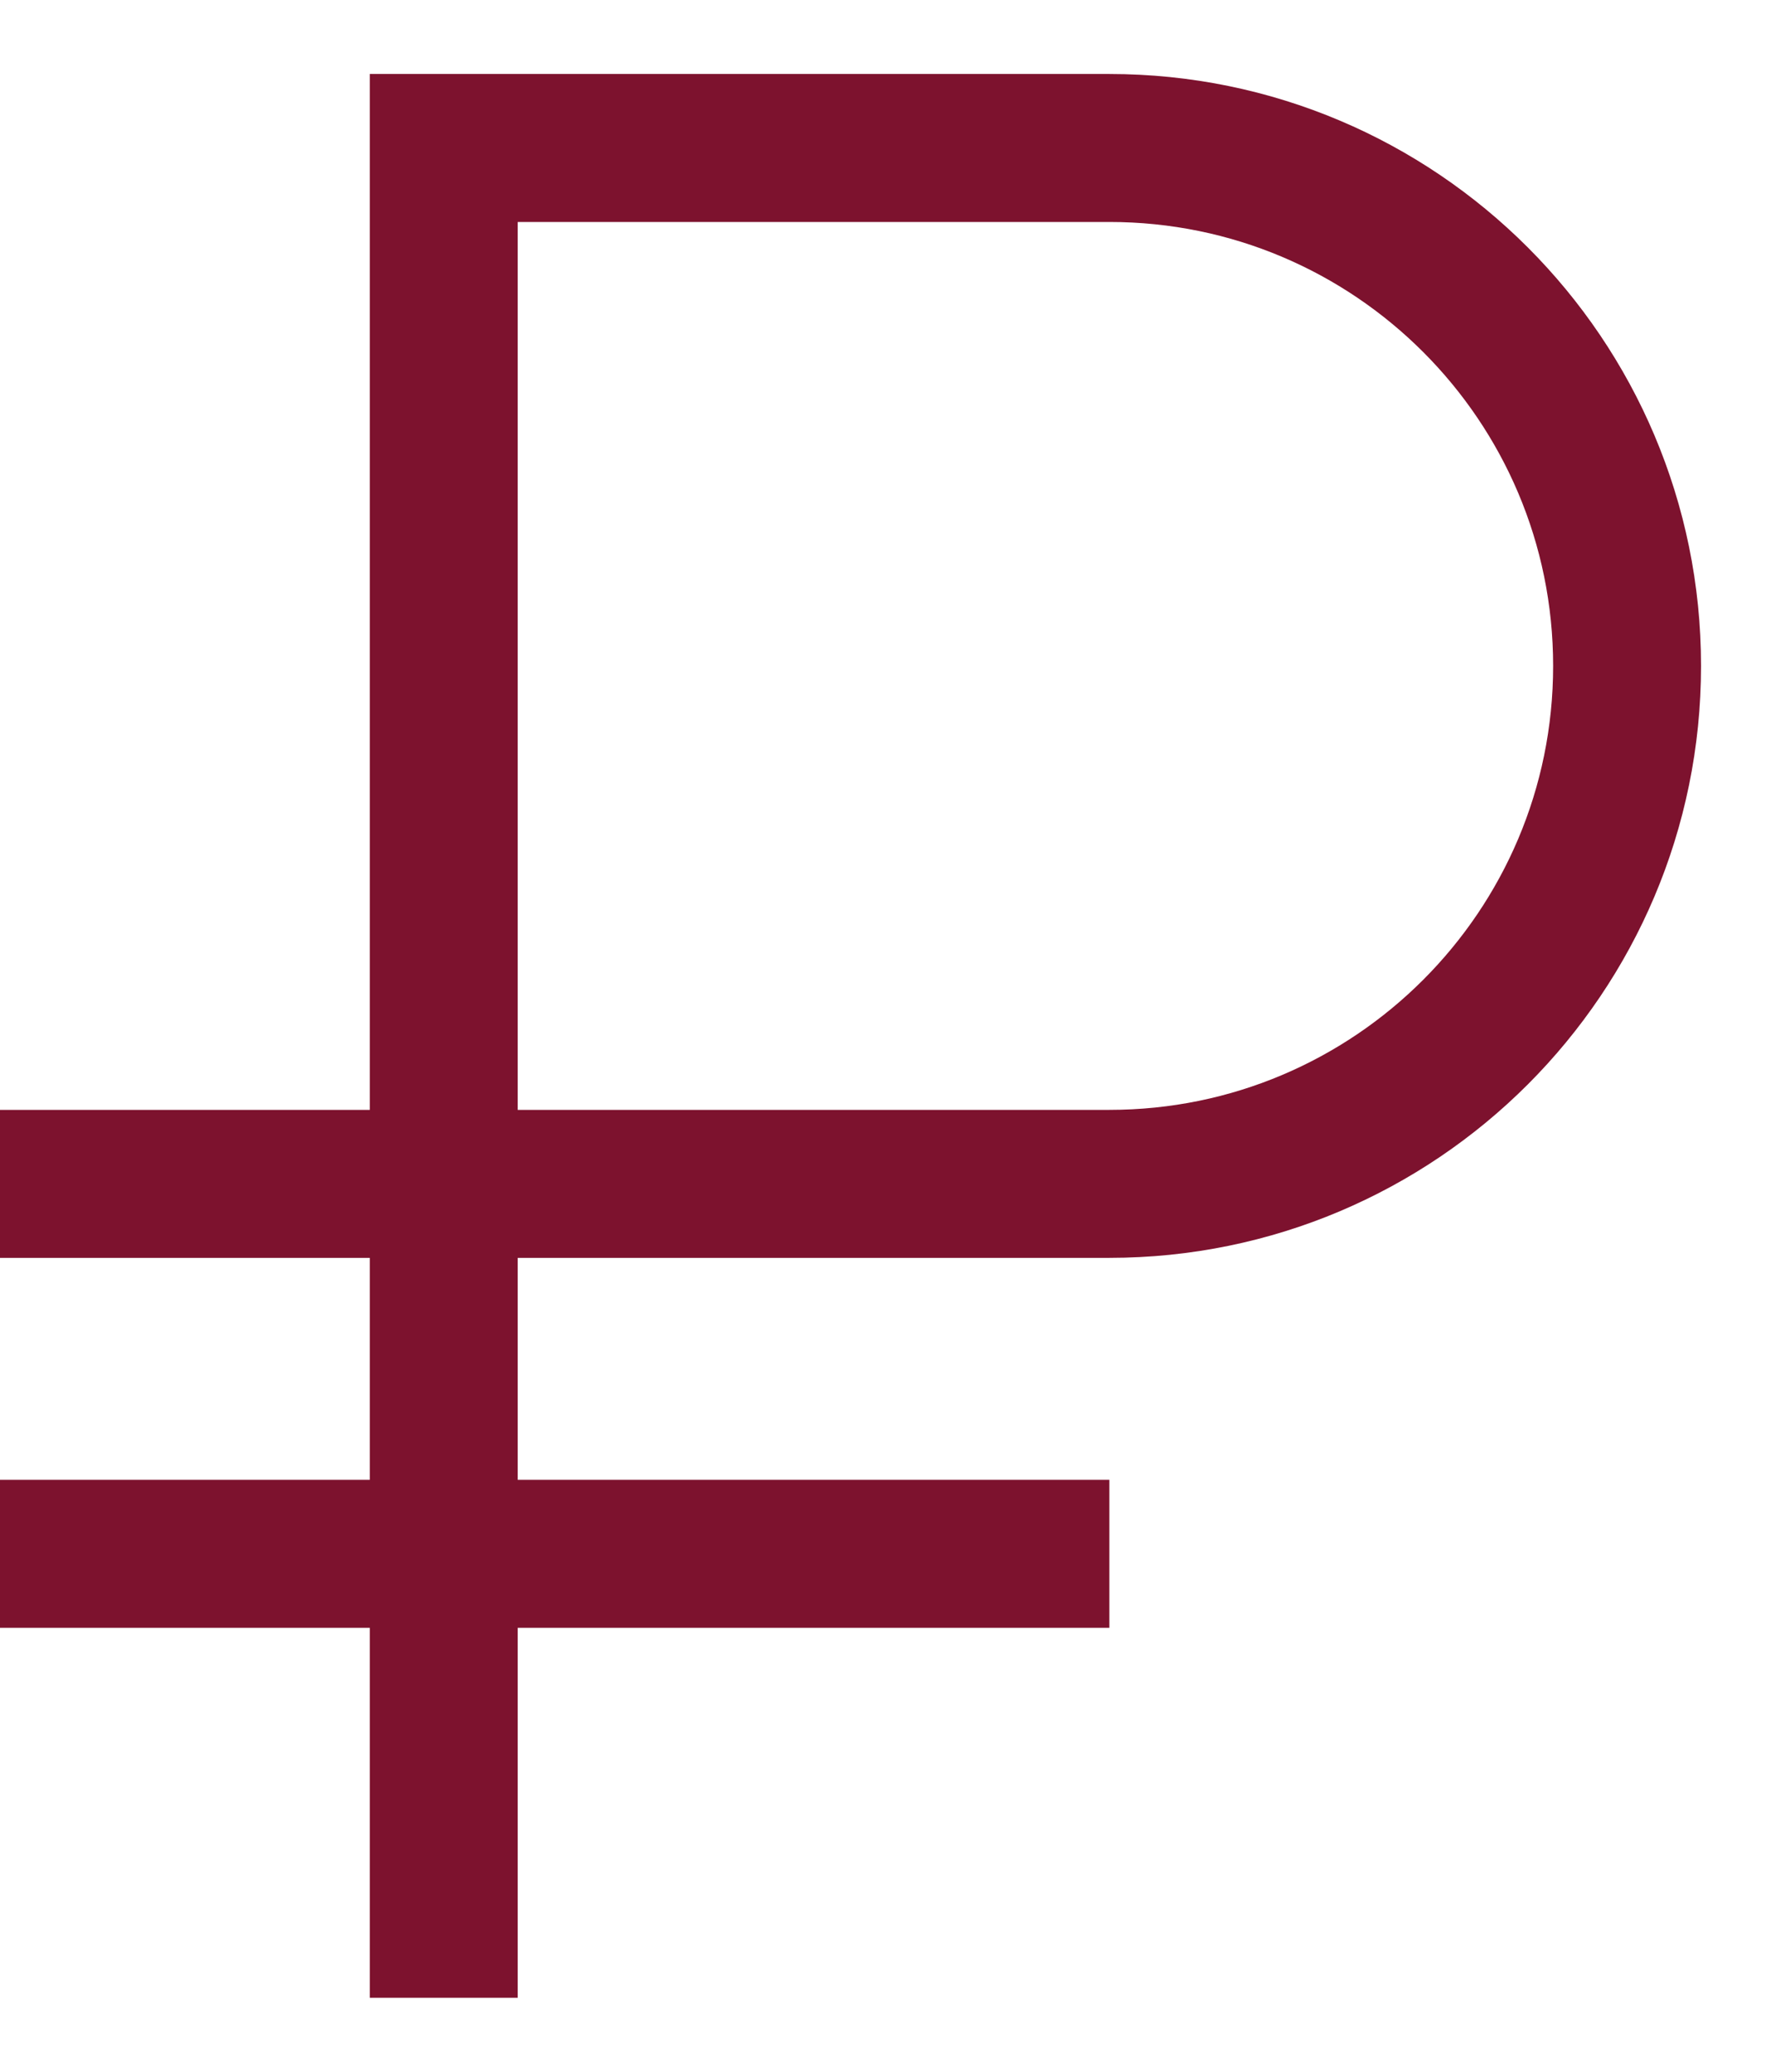 <svg width="12" height="14" viewBox="0 0 12 14" fill="none" xmlns="http://www.w3.org/2000/svg">
<path d="M3 13.5V8M3 8V1H7.5C9.433 1 11 2.567 11 4.5C11 6.433 9.433 8 7.5 8H3ZM3 8H0M0 10.5H7.5" stroke="#7D122E"/>
</svg>

